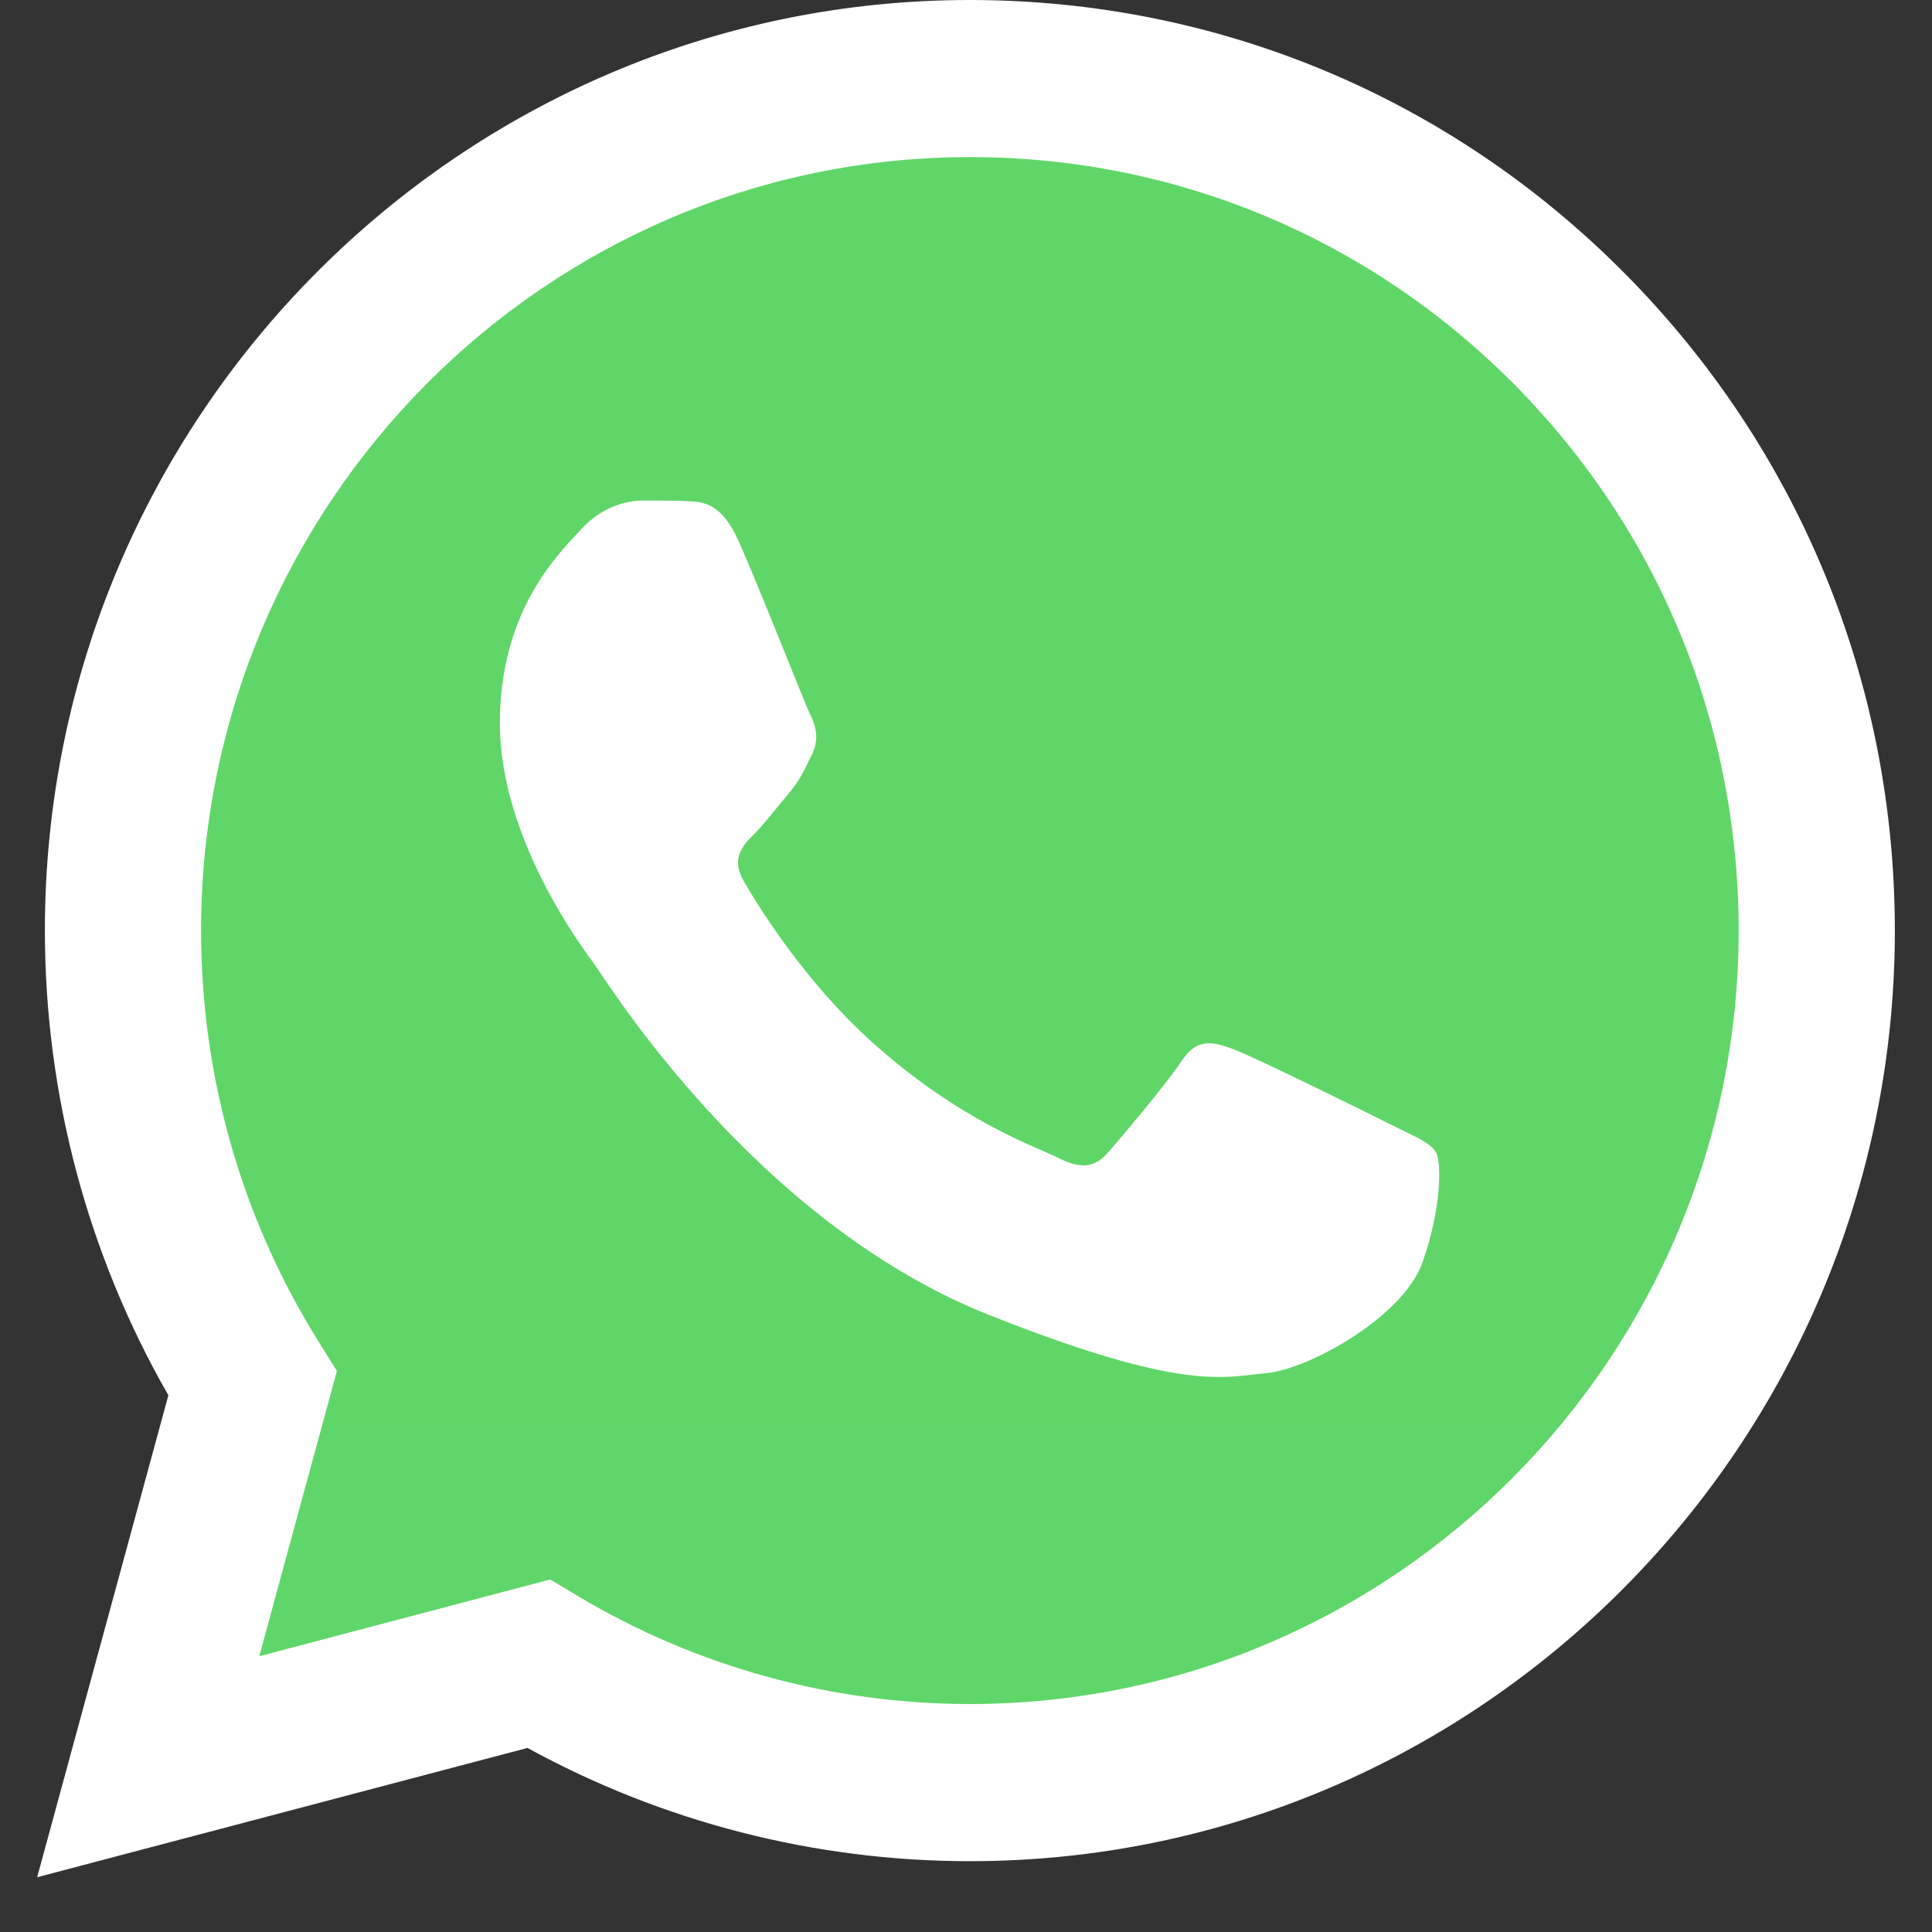 <svg width="26" height="26" viewBox="0 0 26 26" fill="none" xmlns="http://www.w3.org/2000/svg">
<rect x="0" y="0" width="26" height="26" fill="#333333" stroke="none"/>
<g clip-path="url(#clip0_429_295)">
<path d="M1.033 12.522C1.033 14.652 1.586 16.731 2.638 18.564L0.933 24.826L7.303 23.146C9.065 24.111 11.039 24.616 13.045 24.617H13.051C19.673 24.617 25.064 19.195 25.067 12.532C25.068 9.303 23.819 6.266 21.55 3.982C19.282 1.698 16.265 0.439 13.05 0.438C6.427 0.438 1.036 5.859 1.034 12.522" fill="url(#paint0_linear_429_295)"/>
<path d="M0.604 12.518C0.604 14.724 1.177 16.878 2.266 18.777L0.5 25.263L7.099 23.523C8.917 24.52 10.964 25.046 13.047 25.047H13.052C19.913 25.047 25.497 19.43 25.5 12.528C25.501 9.183 24.207 6.037 21.857 3.671C19.507 1.305 16.382 0.001 13.052 0C6.191 0 0.607 5.616 0.604 12.518ZM4.534 18.45L4.288 18.056C3.252 16.399 2.705 14.485 2.706 12.519C2.708 6.782 7.349 2.114 13.056 2.114C15.82 2.115 18.417 3.199 20.371 5.166C22.324 7.132 23.399 9.747 23.398 12.527C23.396 18.264 18.755 22.932 13.052 22.932H13.048C11.191 22.931 9.371 22.43 7.782 21.482L7.404 21.256L3.489 22.289L4.534 18.45Z" fill="url(#paint1_linear_429_295)"/>
<path d="M9.941 7.284C9.708 6.763 9.463 6.753 9.241 6.744C9.06 6.736 8.852 6.736 8.645 6.736C8.438 6.736 8.101 6.815 7.816 7.128C7.531 7.441 6.727 8.198 6.727 9.737C6.727 11.277 7.842 12.764 7.997 12.973C8.153 13.182 10.149 16.442 13.31 17.696C15.938 18.739 16.472 18.531 17.042 18.479C17.613 18.427 18.883 17.722 19.142 16.992C19.401 16.261 19.401 15.635 19.323 15.504C19.246 15.374 19.038 15.295 18.727 15.139C18.416 14.983 16.887 14.226 16.602 14.121C16.317 14.017 16.109 13.965 15.902 14.278C15.694 14.591 15.099 15.295 14.917 15.504C14.736 15.713 14.554 15.739 14.243 15.583C13.932 15.426 12.931 15.096 11.742 14.03C10.818 13.201 10.193 12.176 10.012 11.863C9.831 11.55 9.993 11.381 10.149 11.225C10.288 11.085 10.46 10.859 10.615 10.677C10.77 10.494 10.822 10.364 10.926 10.155C11.03 9.946 10.978 9.763 10.9 9.607C10.822 9.45 10.218 7.903 9.941 7.284Z" fill="white"/>
</g>
<defs>
<linearGradient id="paint0_linear_429_295" x1="1207.64" y1="2439.32" x2="1207.64" y2="0.438" gradientUnits="userSpaceOnUse">
<stop stop-color="#1FAF38"/>
<stop offset="1" stop-color="#60D669"/>
</linearGradient>
<linearGradient id="paint1_linear_429_295" x1="1250.5" y1="2526.34" x2="1250.5" y2="0" gradientUnits="userSpaceOnUse">
<stop stop-color="#F9F9F9"/>
<stop offset="1" stop-color="white"/>
</linearGradient>
<clipPath id="clip0_429_295">
<rect width="25" height="25.347" fill="white" transform="translate(0.5)"/>
</clipPath>
</defs>
</svg>
